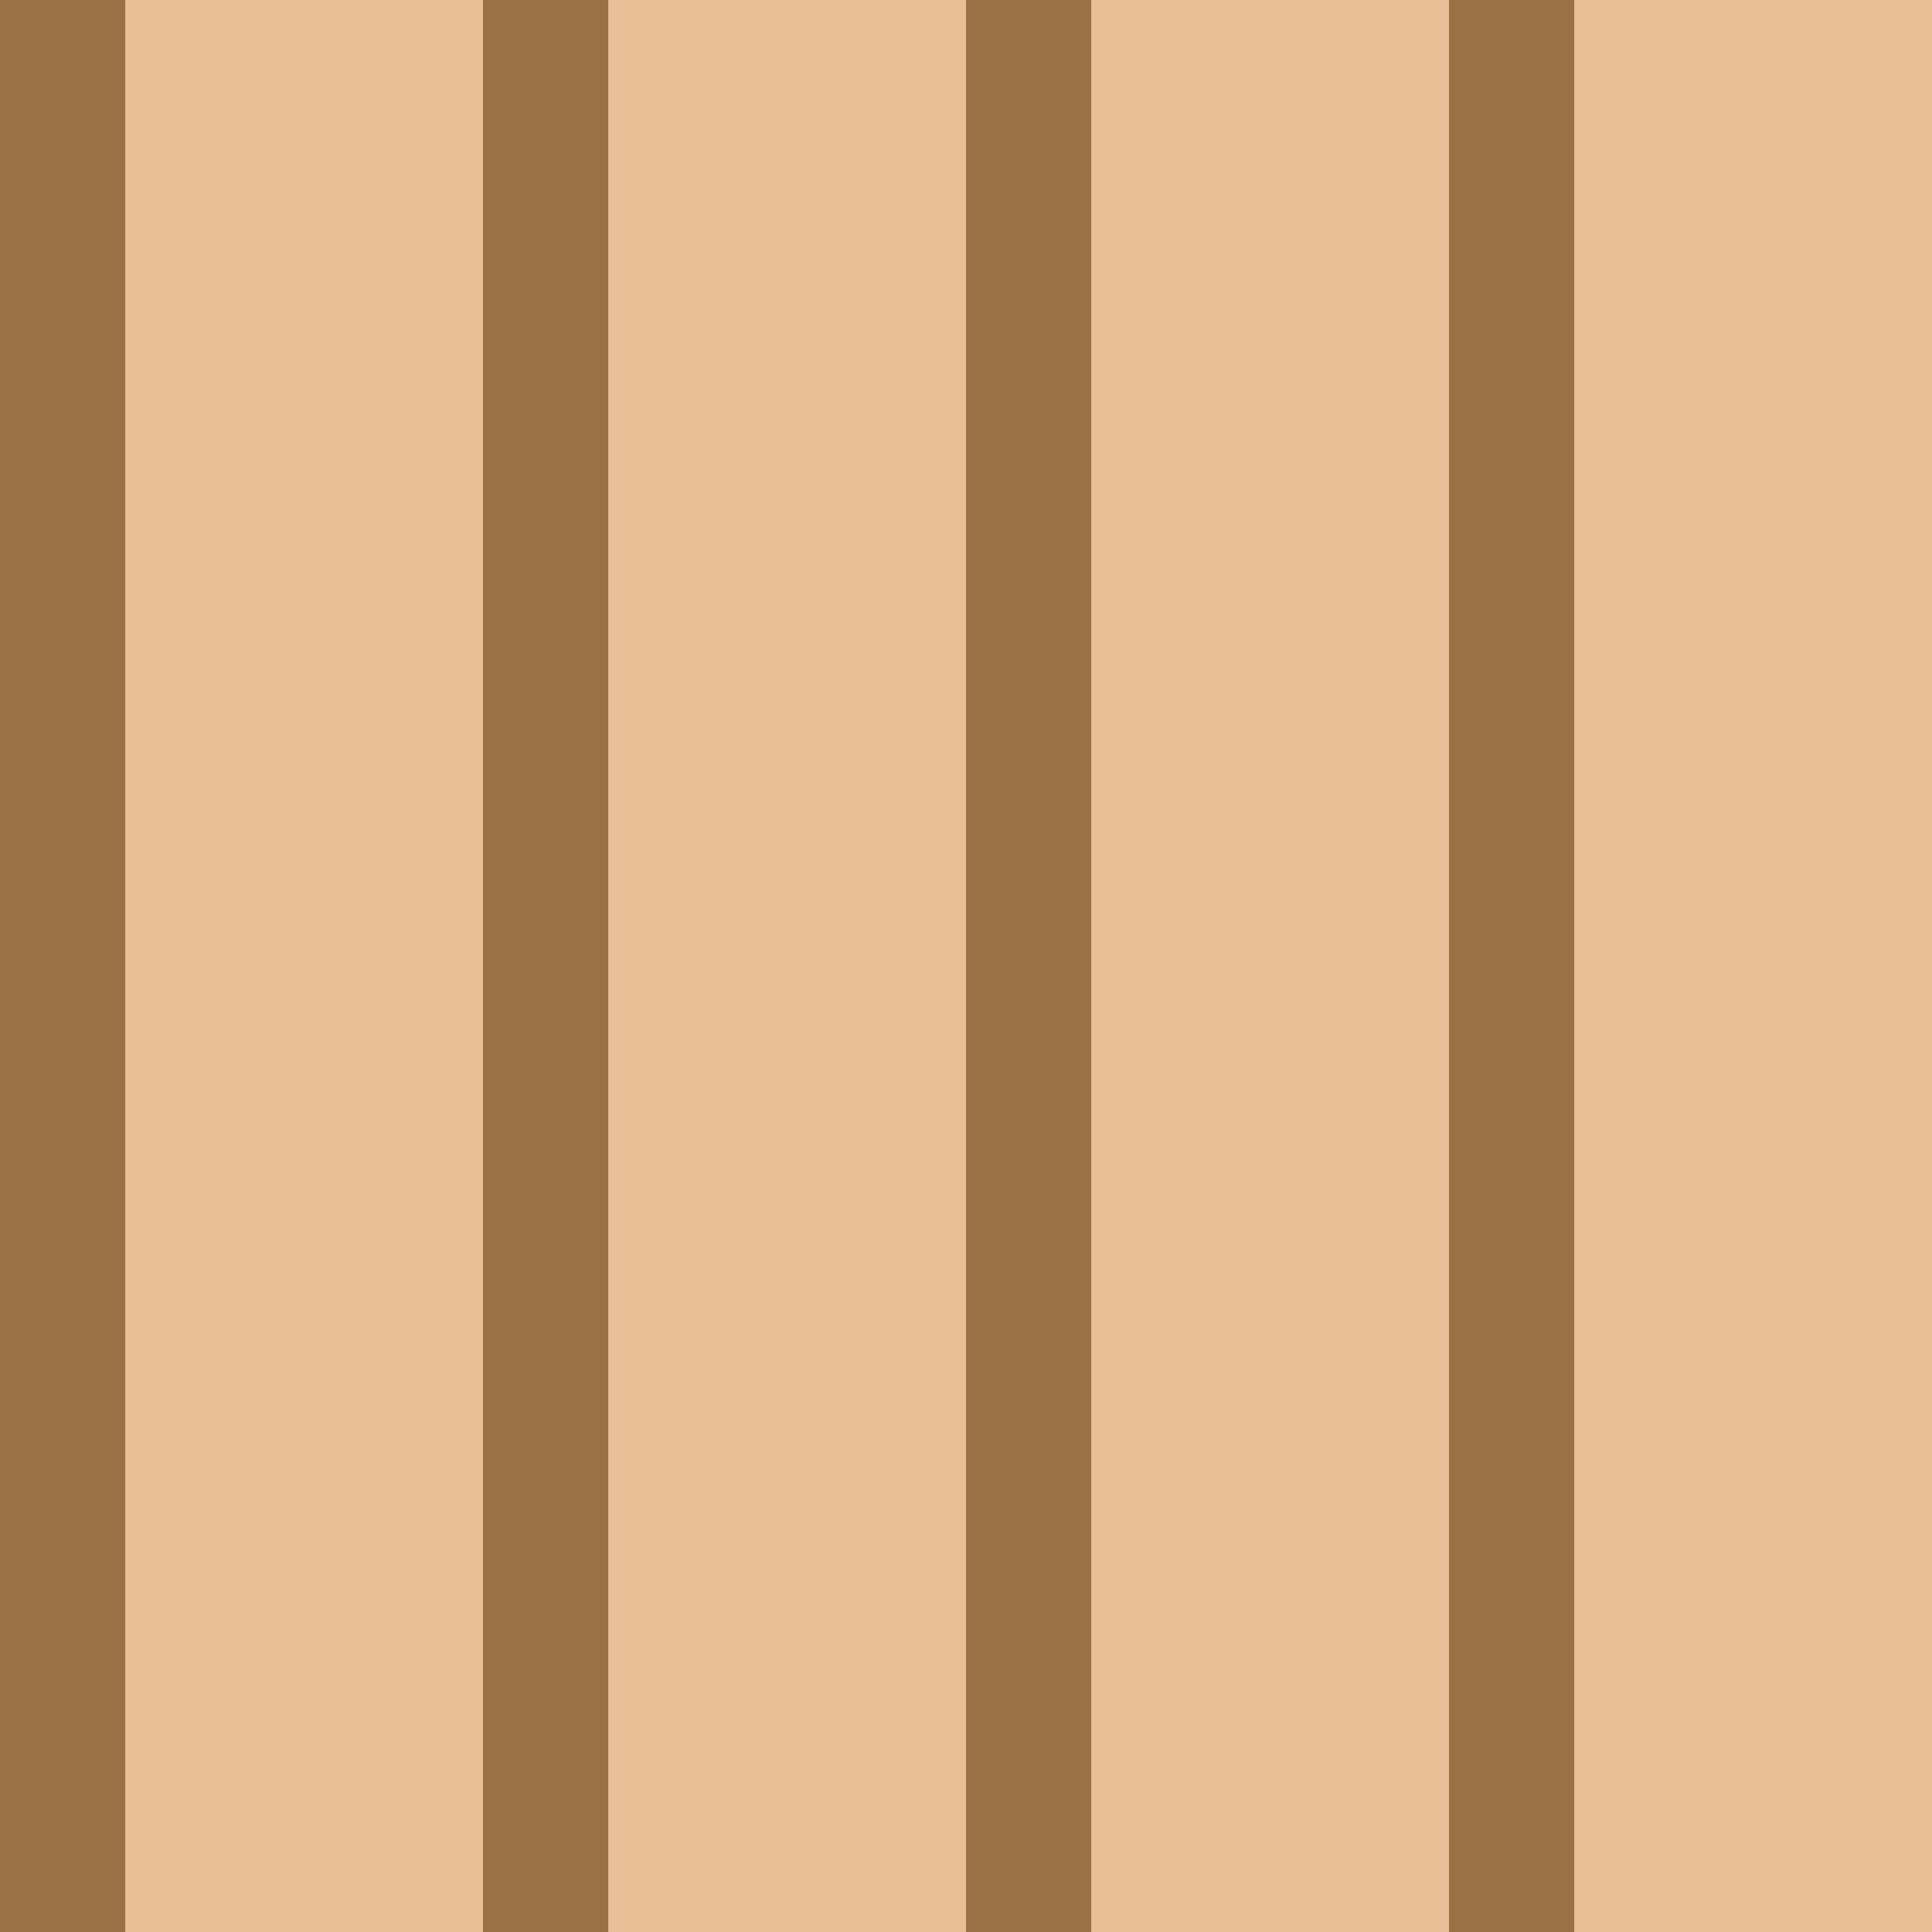 <?xml version="1.0" standalone="no"?>
<!DOCTYPE svg PUBLIC "-//W3C//DTD SVG 20010904//EN"
 "http://www.w3.org/TR/2001/REC-SVG-20010904/DTD/svg10.dtd">
<svg version="1.0" xmlns="http://www.w3.org/2000/svg" 
width="400" height="400" viewBox="0 0 400 400"
preserveAspectRatio = "xMidYMid meet" >

<g id="row0" transform="translate(0,0.0)">

<g id="0" transform="translate(0,0)scale(1,1)">


<rect x="0" y="0" width="26" height="100" fill="#9B7044"/>

<rect x="26" y="0" width="74" height="100" fill="#E8BF96"/>

</g>


<g id="1" transform="translate(100,0)scale(1,1)">


<rect x="0" y="0" width="26" height="100" fill="#9B7044"/>

<rect x="26" y="0" width="74" height="100" fill="#E8BF96"/>

</g>


<g id="2" transform="translate(200,0)scale(1,1)">


<rect x="0" y="0" width="26" height="100" fill="#9B7044"/>

<rect x="26" y="0" width="74" height="100" fill="#E8BF96"/>

</g>


<g id="3" transform="translate(300,0)scale(1,1)">


<rect x="0" y="0" width="26" height="100" fill="#9B7044"/>

<rect x="26" y="0" width="74" height="100" fill="#E8BF96"/>

</g>


<g id="4" transform="translate(400,0)scale(1,1)">


<rect x="0" y="0" width="26" height="100" fill="#9B7044"/>

<rect x="26" y="0" width="74" height="100" fill="#E8BF96"/>

</g>


</g>

<g id="row1" transform="translate(0,100.0)">

<g id="0" transform="translate(0,0)scale(1,1)">


<rect x="0" y="0" width="26" height="100" fill="#9B7044"/>

<rect x="26" y="0" width="74" height="100" fill="#E8BF96"/>

</g>


<g id="1" transform="translate(100,0)scale(1,1)">


<rect x="0" y="0" width="26" height="100" fill="#9B7044"/>

<rect x="26" y="0" width="74" height="100" fill="#E8BF96"/>

</g>


<g id="2" transform="translate(200,0)scale(1,1)">


<rect x="0" y="0" width="26" height="100" fill="#9B7044"/>

<rect x="26" y="0" width="74" height="100" fill="#E8BF96"/>

</g>


<g id="3" transform="translate(300,0)scale(1,1)">


<rect x="0" y="0" width="26" height="100" fill="#9B7044"/>

<rect x="26" y="0" width="74" height="100" fill="#E8BF96"/>

</g>


<g id="4" transform="translate(400,0)scale(1,1)">


<rect x="0" y="0" width="26" height="100" fill="#9B7044"/>

<rect x="26" y="0" width="74" height="100" fill="#E8BF96"/>

</g>


</g>

<g id="row2" transform="translate(0,200.0)">

<g id="0" transform="translate(0,0)scale(1,1)">


<rect x="0" y="0" width="26" height="100" fill="#9B7044"/>

<rect x="26" y="0" width="74" height="100" fill="#E8BF96"/>

</g>


<g id="1" transform="translate(100,0)scale(1,1)">


<rect x="0" y="0" width="26" height="100" fill="#9B7044"/>

<rect x="26" y="0" width="74" height="100" fill="#E8BF96"/>

</g>


<g id="2" transform="translate(200,0)scale(1,1)">


<rect x="0" y="0" width="26" height="100" fill="#9B7044"/>

<rect x="26" y="0" width="74" height="100" fill="#E8BF96"/>

</g>


<g id="3" transform="translate(300,0)scale(1,1)">


<rect x="0" y="0" width="26" height="100" fill="#9B7044"/>

<rect x="26" y="0" width="74" height="100" fill="#E8BF96"/>

</g>


<g id="4" transform="translate(400,0)scale(1,1)">


<rect x="0" y="0" width="26" height="100" fill="#9B7044"/>

<rect x="26" y="0" width="74" height="100" fill="#E8BF96"/>

</g>


</g>

<g id="row3" transform="translate(0,300.0)">

<g id="0" transform="translate(0,0)scale(1,1)">


<rect x="0" y="0" width="26" height="100" fill="#9B7044"/>

<rect x="26" y="0" width="74" height="100" fill="#E8BF96"/>

</g>


<g id="1" transform="translate(100,0)scale(1,1)">


<rect x="0" y="0" width="26" height="100" fill="#9B7044"/>

<rect x="26" y="0" width="74" height="100" fill="#E8BF96"/>

</g>


<g id="2" transform="translate(200,0)scale(1,1)">


<rect x="0" y="0" width="26" height="100" fill="#9B7044"/>

<rect x="26" y="0" width="74" height="100" fill="#E8BF96"/>

</g>


<g id="3" transform="translate(300,0)scale(1,1)">


<rect x="0" y="0" width="26" height="100" fill="#9B7044"/>

<rect x="26" y="0" width="74" height="100" fill="#E8BF96"/>

</g>


<g id="4" transform="translate(400,0)scale(1,1)">


<rect x="0" y="0" width="26" height="100" fill="#9B7044"/>

<rect x="26" y="0" width="74" height="100" fill="#E8BF96"/>

</g>


</g>

</svg>